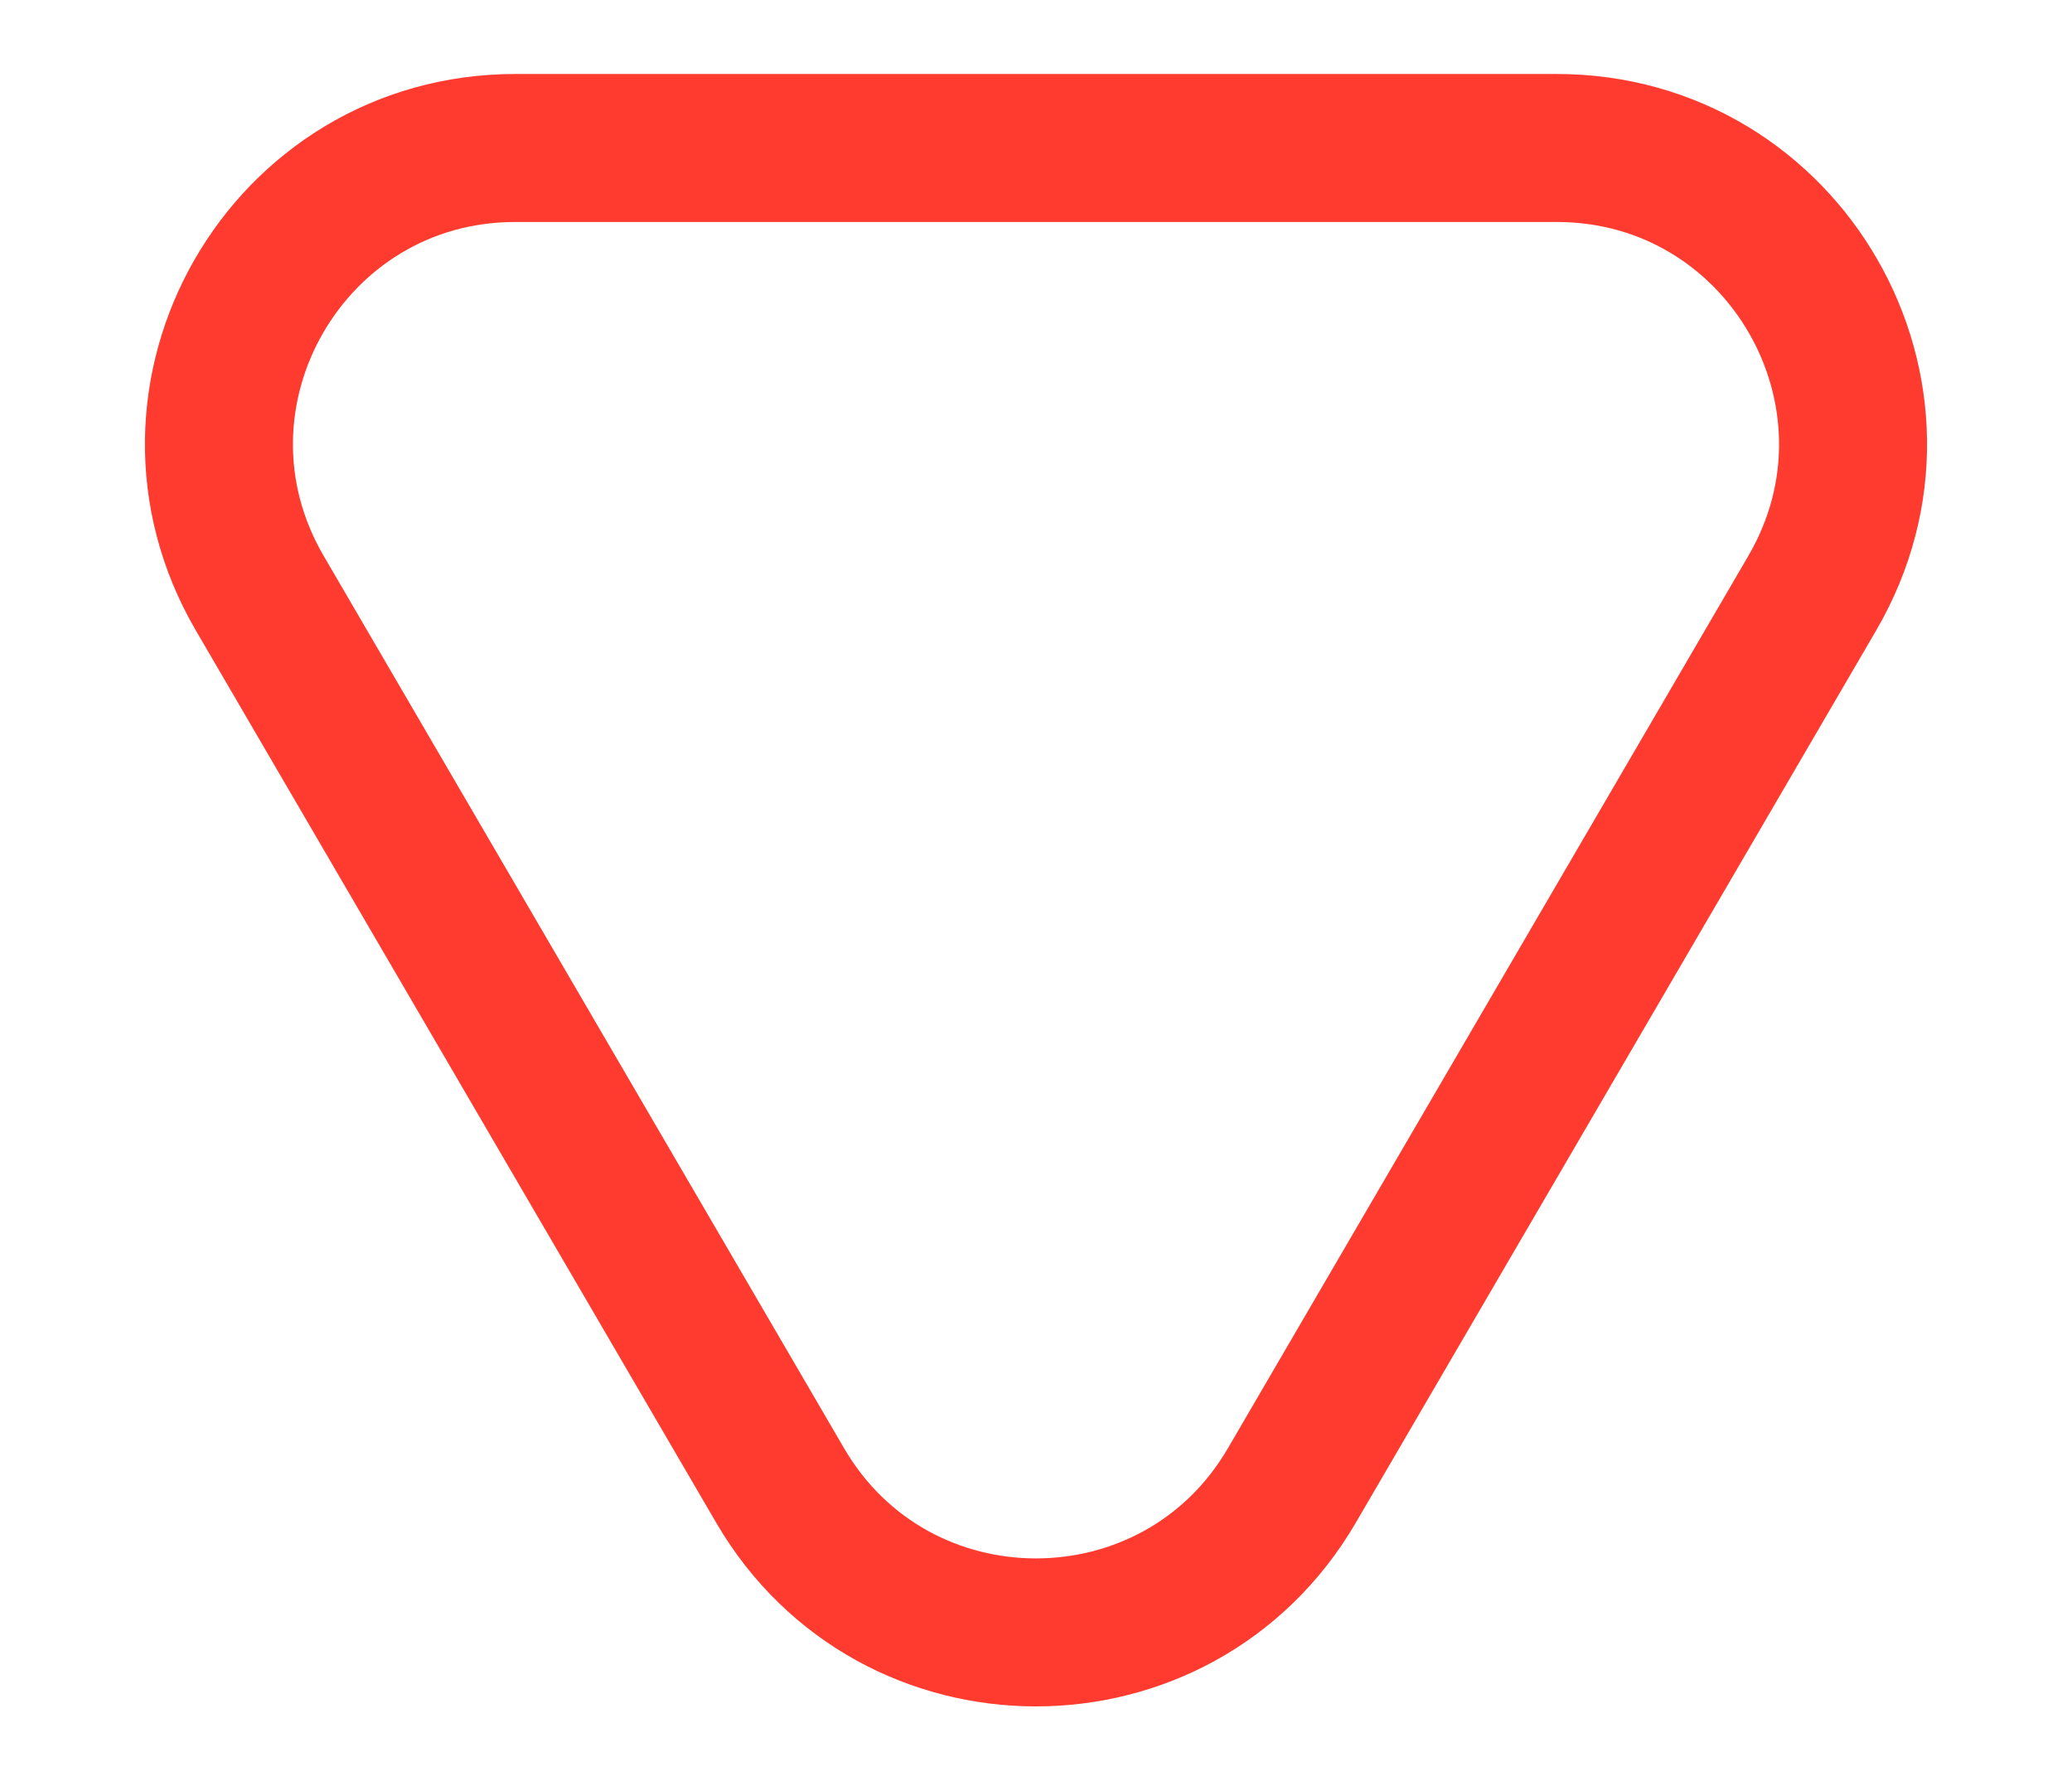 <svg xmlns="http://www.w3.org/2000/svg" width="14" height="12" viewBox="0 0 14 12" fill="none">
<path d="M10.518 1L3.482 1C1.938 1 0.977 2.674 1.755 4.008L5.272 10.039C6.044 11.361 7.956 11.361 8.728 10.039L12.245 4.008C13.023 2.674 12.062 1 10.518 1Z" stroke="#FF3B30" stroke-linejoin="round"></path>
</svg>